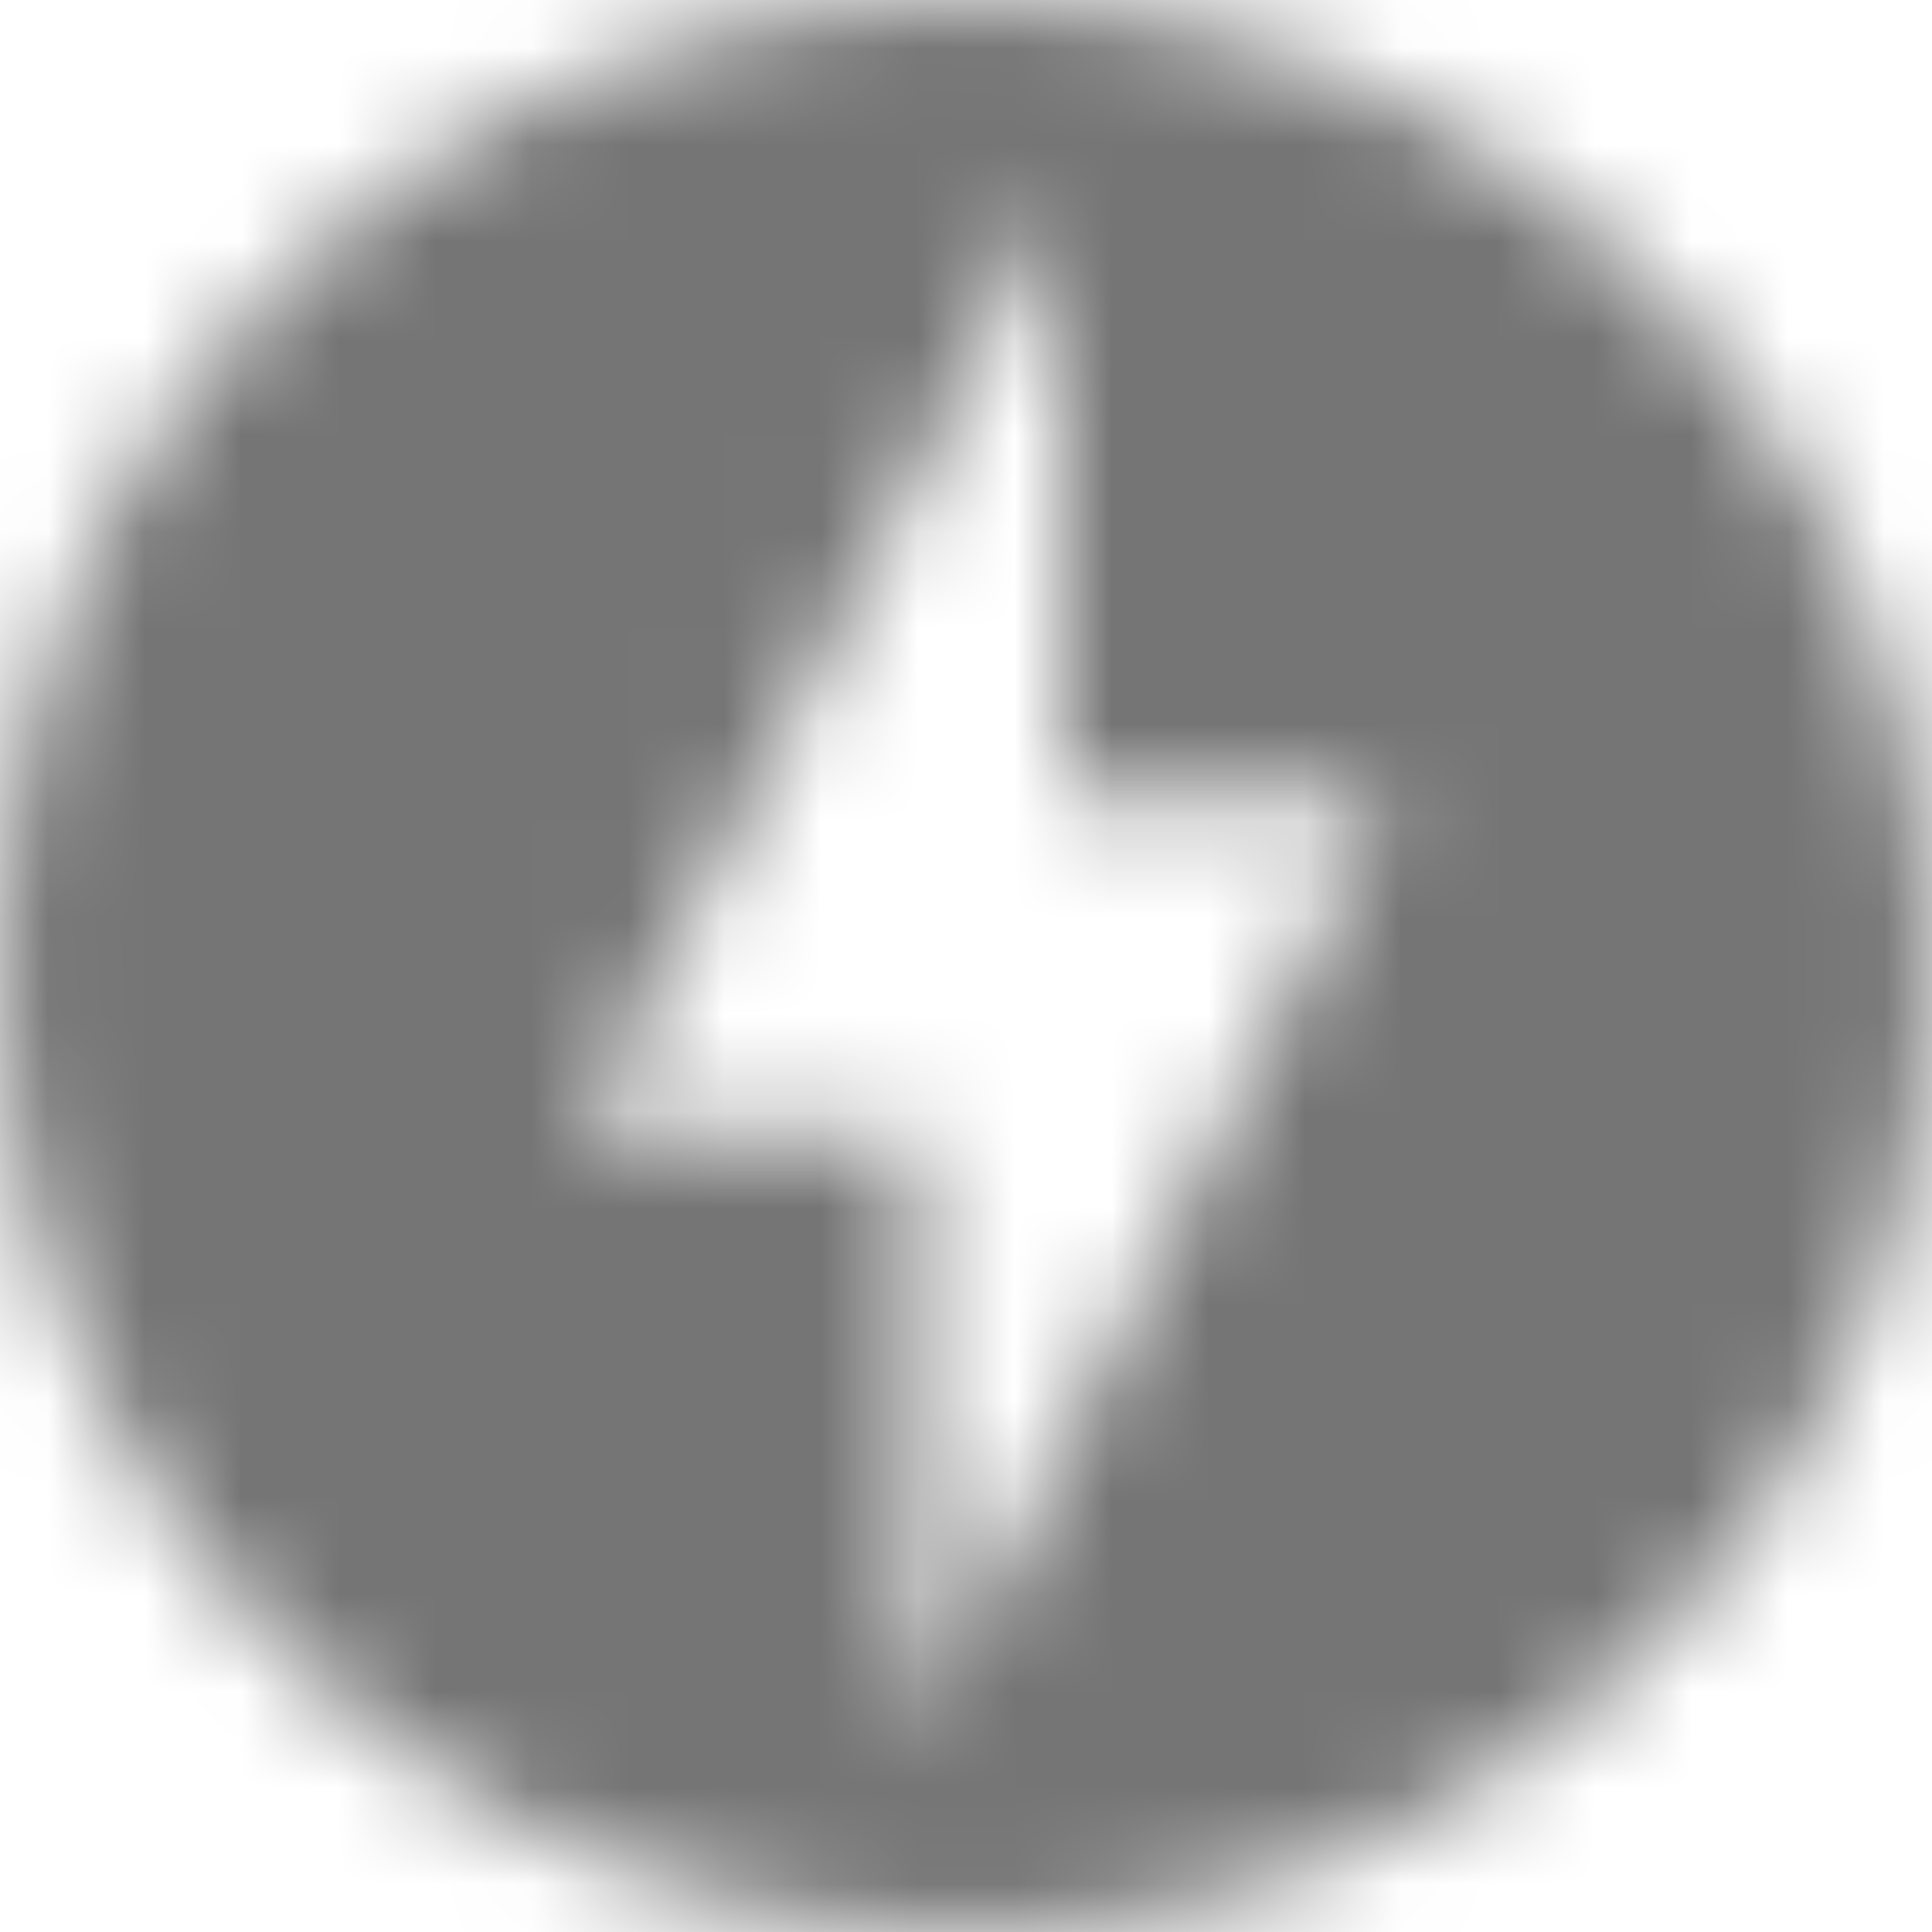 <svg width="40" height="40" viewBox="0 0 20 20" xmlns="http://www.w3.org/2000/svg" xmlns:xlink="http://www.w3.org/1999/xlink">
  <defs>
    <path d="M12 2.02a9.98 9.98 0 1 0 0 19.96 9.98 9.98 0 0 0 0-19.96zM11.48 20v-6.26H8L13 4v6.26h3.35L11.48 20z" id="a"/>
  </defs>
  <g transform="translate(-2 -2)" fill="none" fill-rule="evenodd">
    <mask id="b" fill="#fff">
      <use xlink:href="#a"/>
    </mask>
    <g mask="url(#b)" fill="#000" fill-opacity=".54">
      <path d="M0 0h24v24H0z"/>
    </g>
  </g>
</svg>
